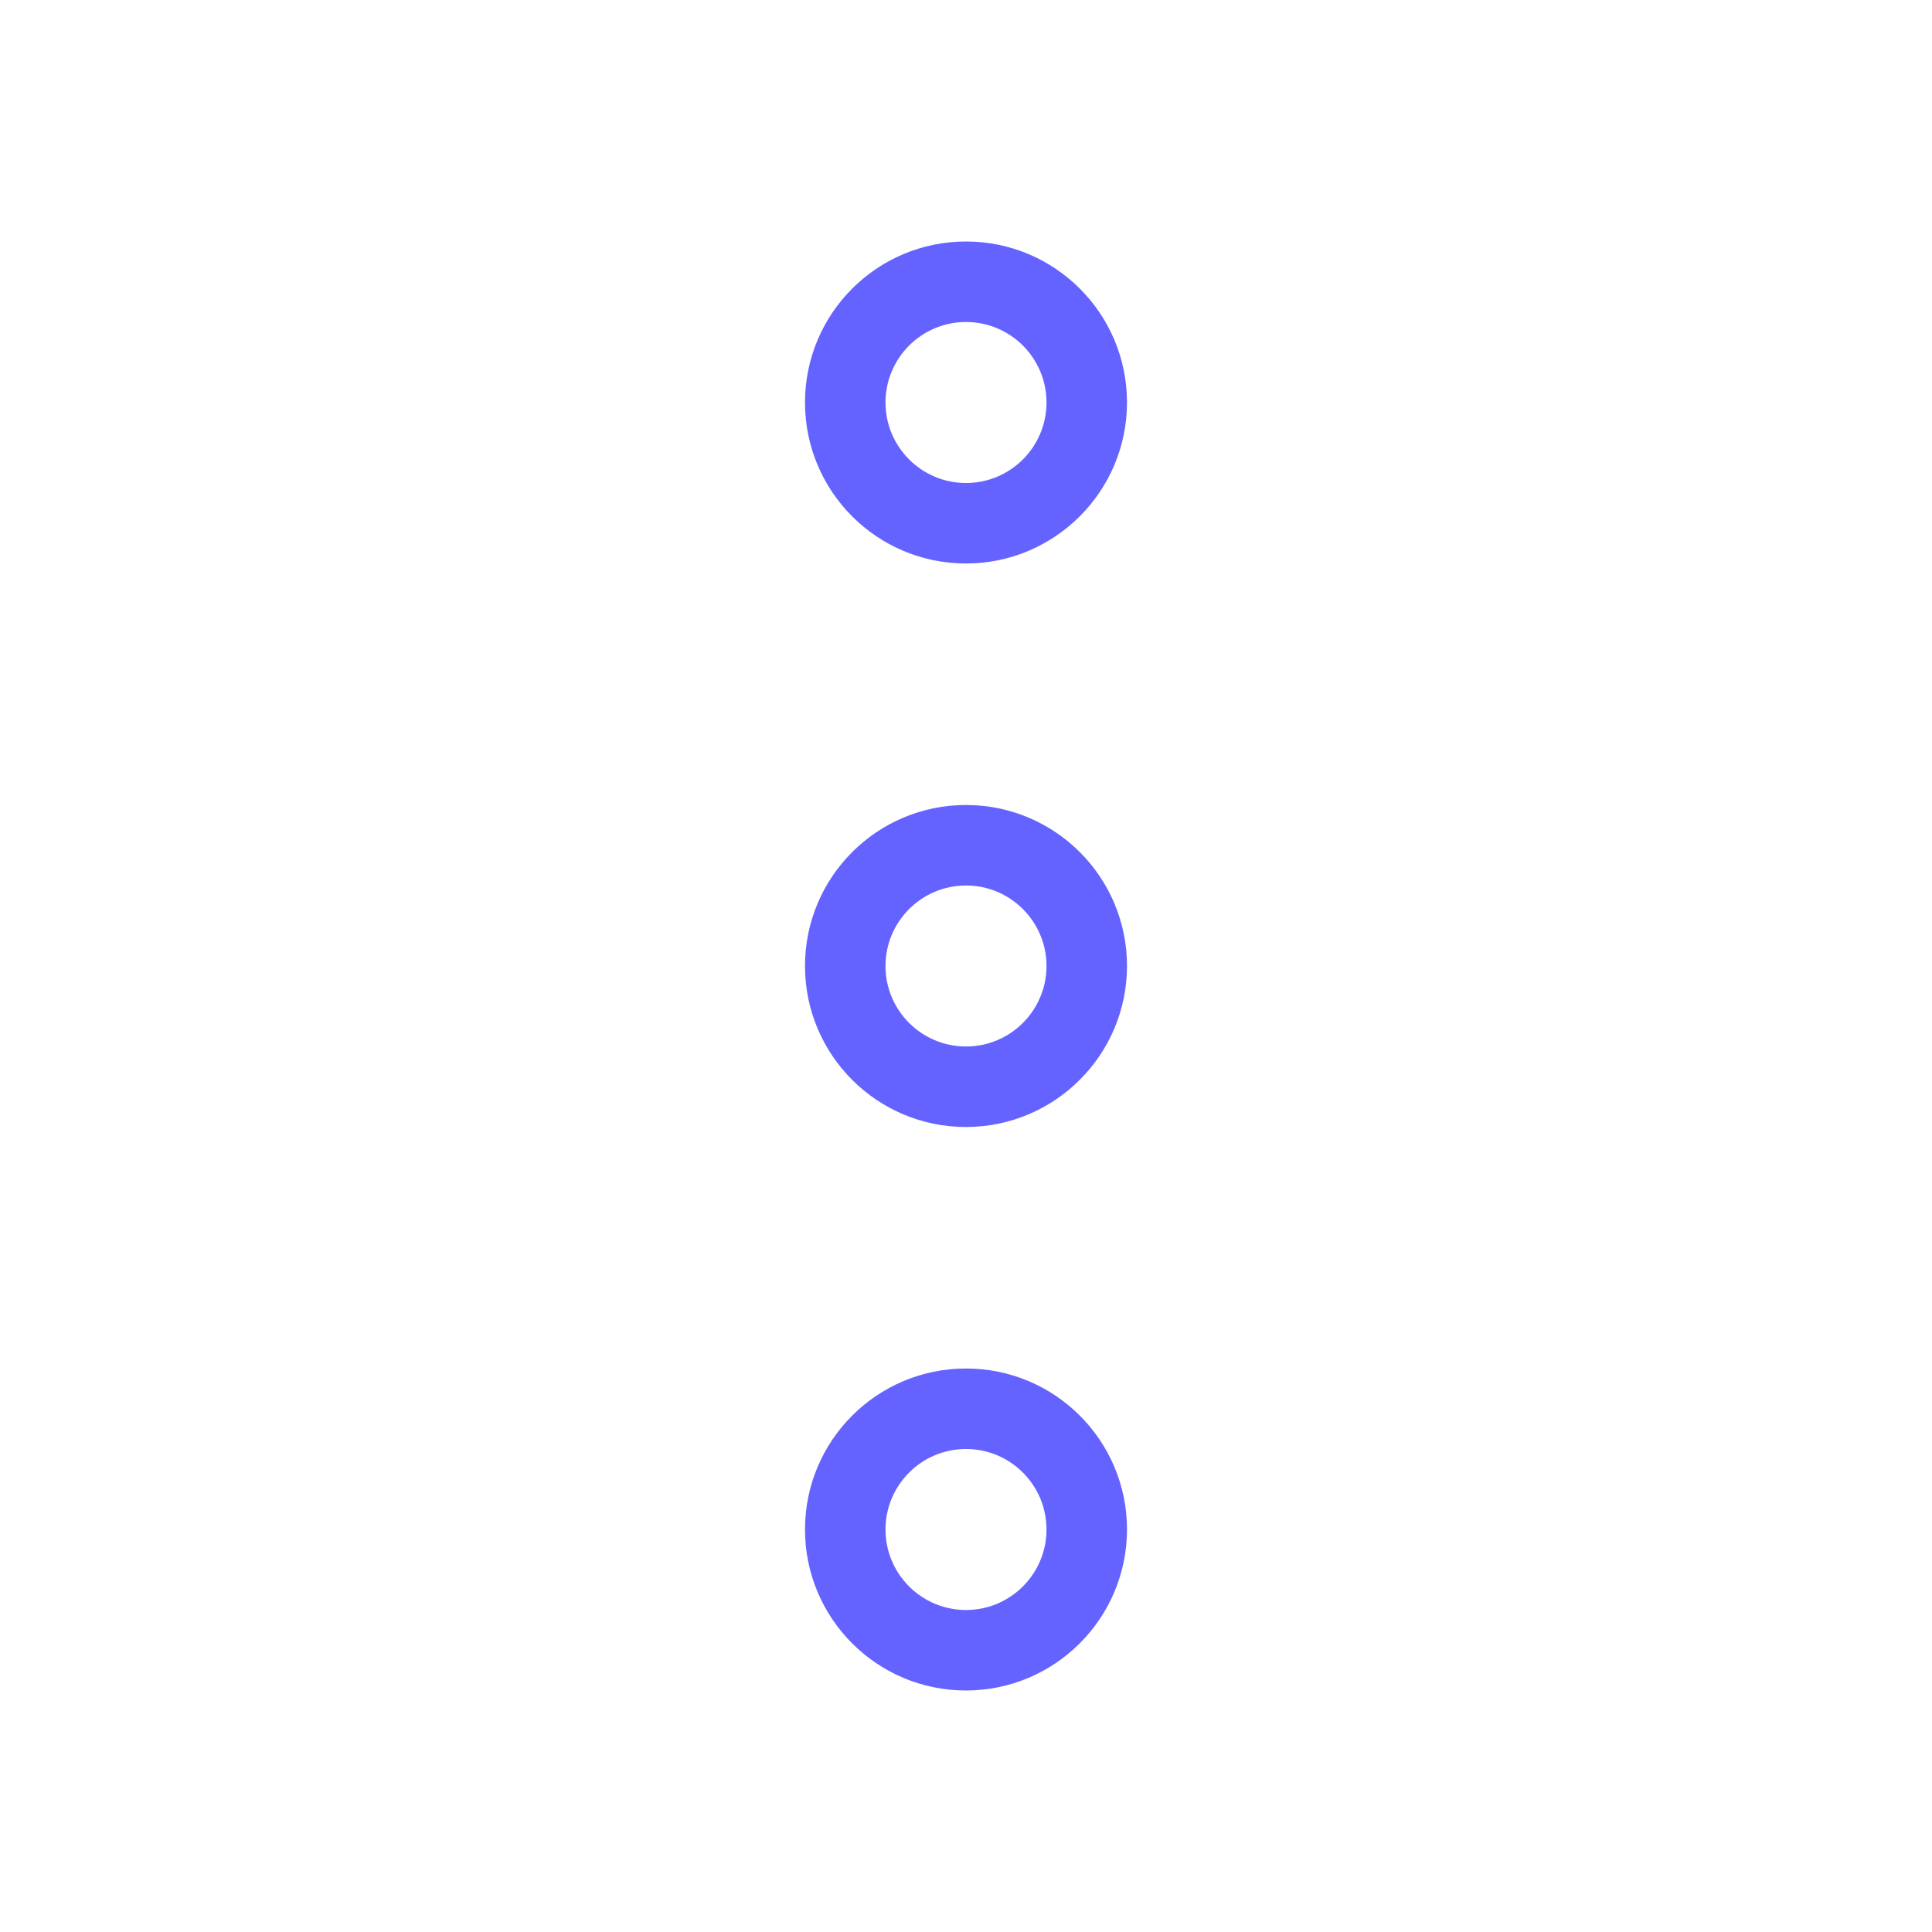 <svg xmlns="http://www.w3.org/2000/svg" enable-background="new 0 0 24 24" viewBox="0 0 24 24"><path fill="#6563ff" d="M12,7c1.104-0.001,1.999-0.896,2-2c0-1.105-0.895-2-2-2s-2,0.895-2,2S10.895,7,12,7z M12,4c0.552,0,1,0.448,1,1c0,0.552-0.448,1-1,1s-1-0.448-1-1S11.448,4,12,4z M12,10c-1.105,0-2,0.895-2,2s0.895,2,2,2c1.104-0.001,1.999-0.896,2-2C14,10.895,13.105,10,12,10z M12,13c-0.552,0-1-0.448-1-1s0.448-1,1-1c0.552,0,1,0.448,1,1C13,12.552,12.552,13,12,13z M12,17c-1.105,0-2,0.895-2,2s0.895,2,2,2c1.104-0.001,1.999-0.896,2-2C14,17.895,13.105,17,12,17z M12,20c-0.552,0-1-0.448-1-1s0.448-1,1-1c0.552,0,1,0.448,1,1C13,19.552,12.552,20,12,20z"/></svg>